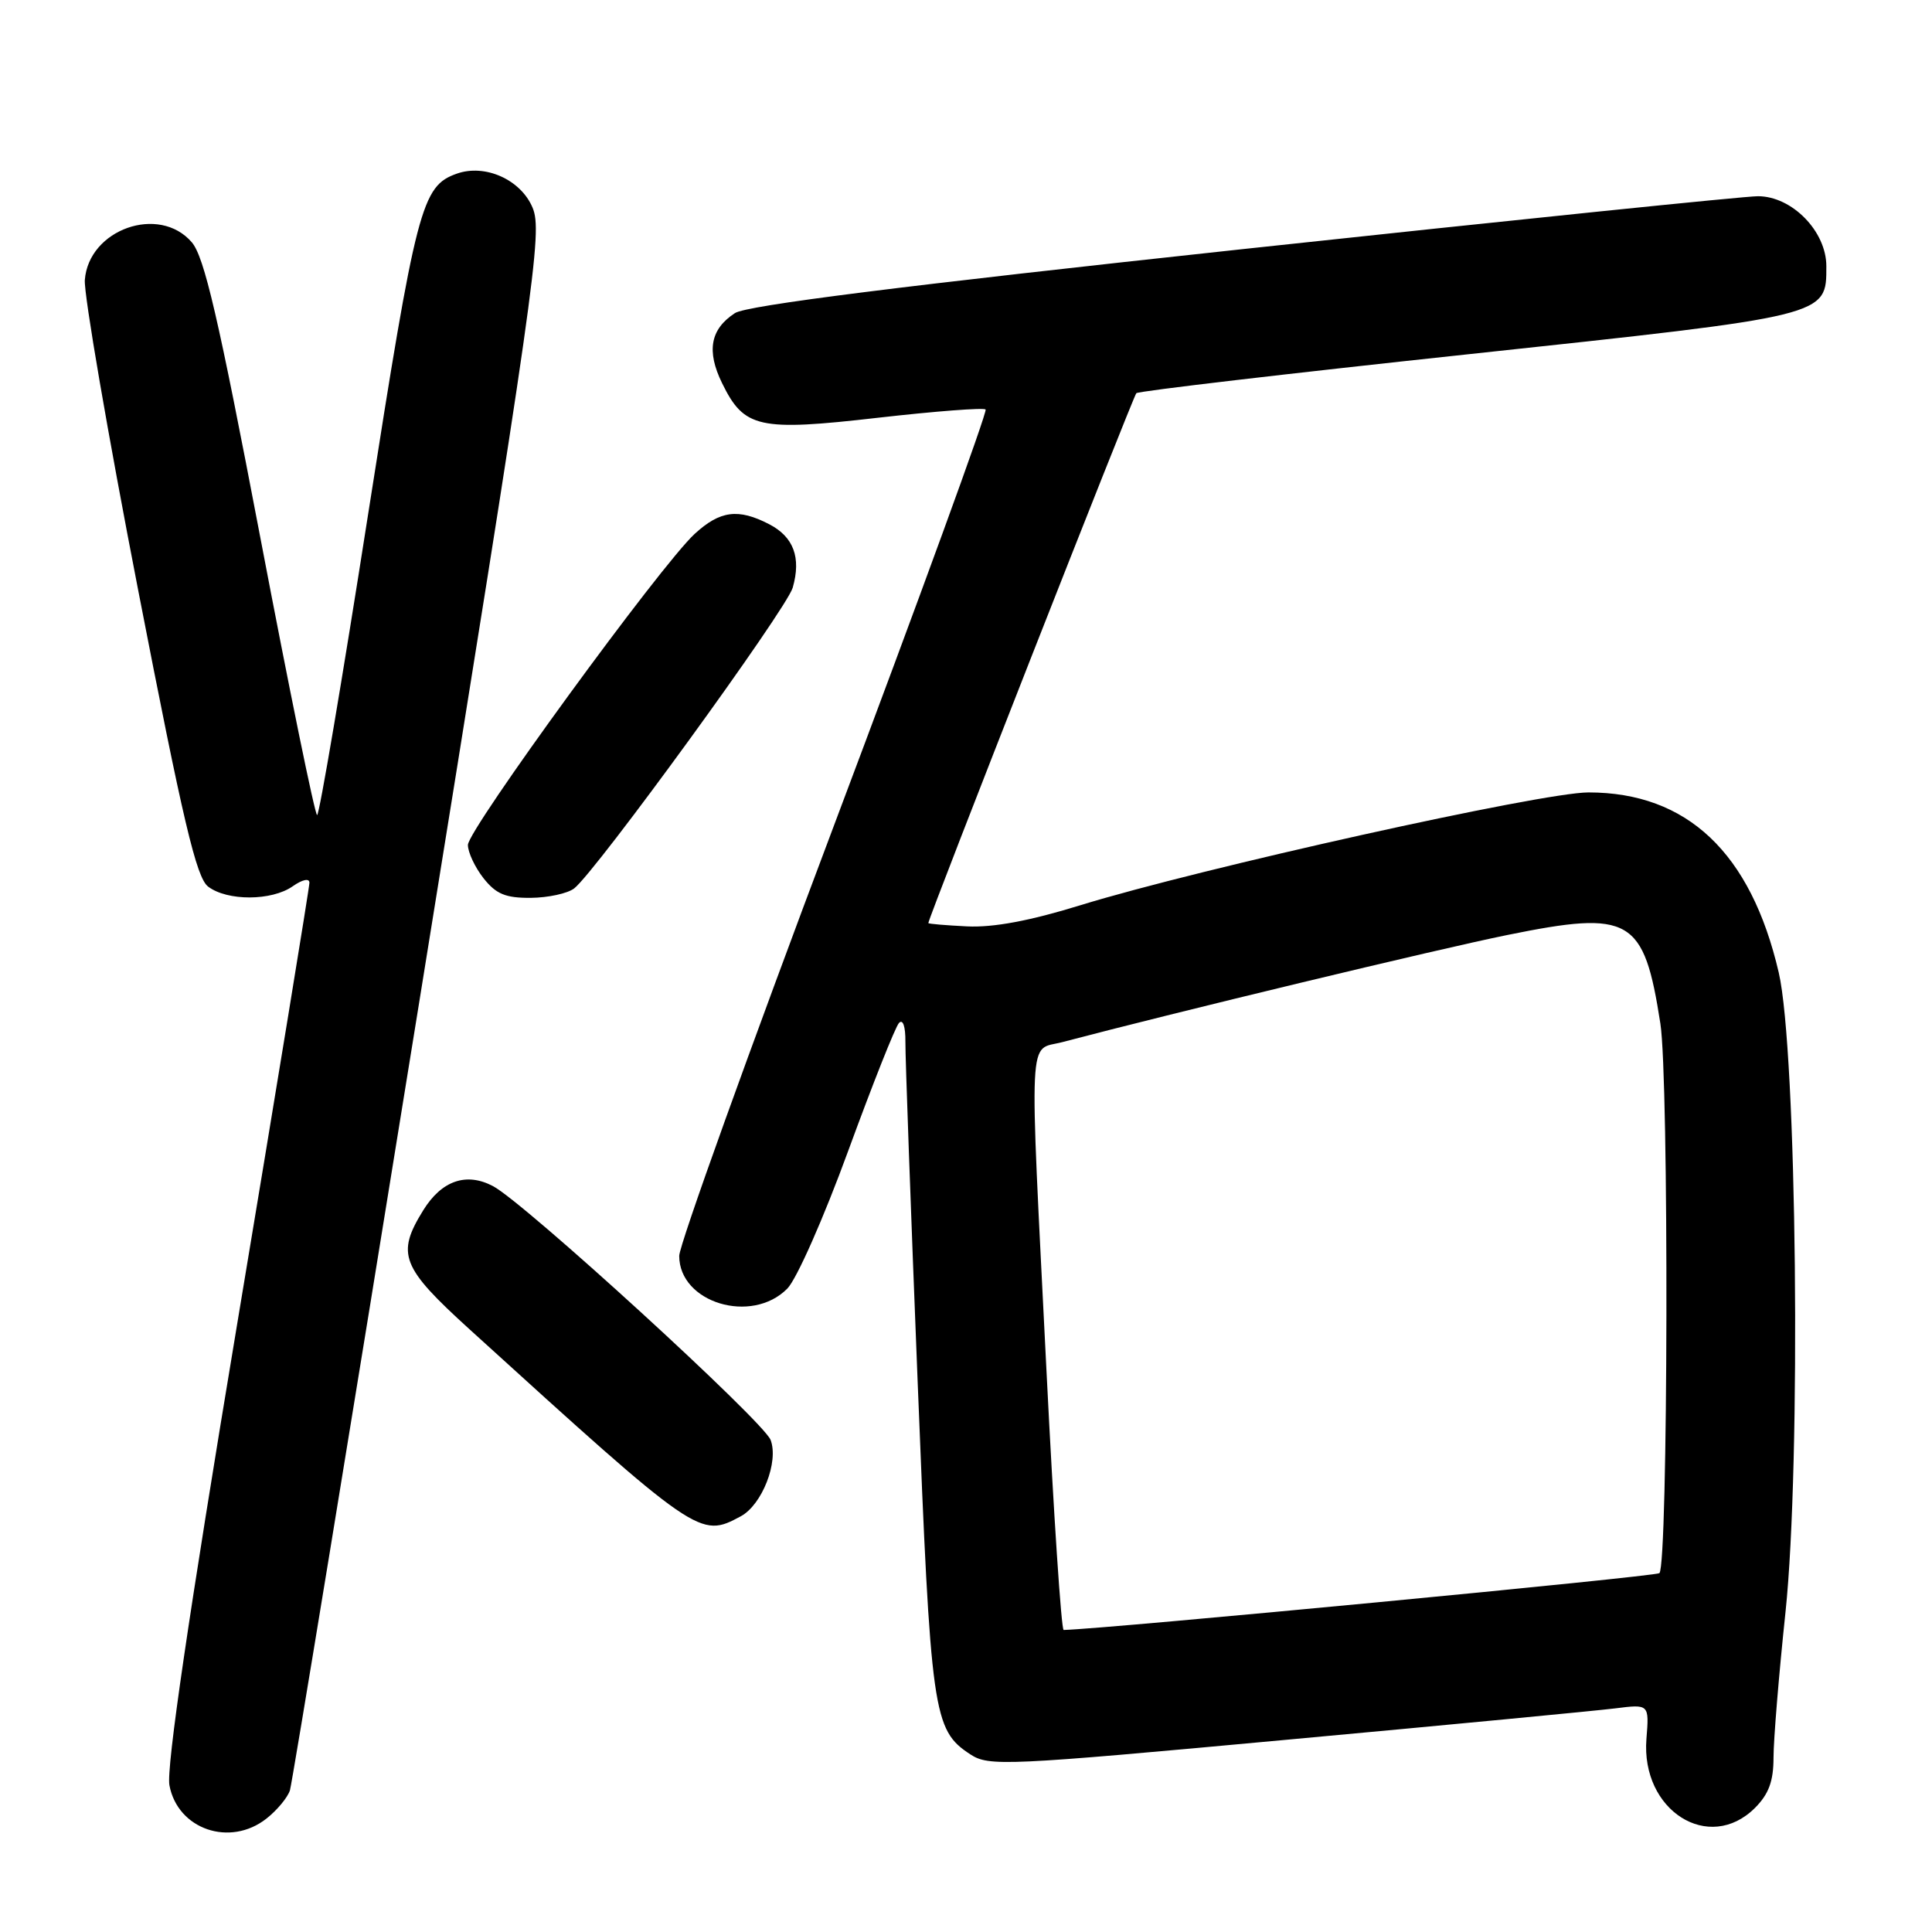 <?xml version="1.0" encoding="UTF-8" standalone="no"?>
<!DOCTYPE svg PUBLIC "-//W3C//DTD SVG 1.1//EN" "http://www.w3.org/Graphics/SVG/1.1/DTD/svg11.dtd" >
<svg xmlns="http://www.w3.org/2000/svg" xmlns:xlink="http://www.w3.org/1999/xlink" version="1.1" viewBox="0 0 256 256">
 <g >
 <path fill="currentColor"
d=" M 35.31 240.97 C 36.72 239.86 38.12 238.17 38.42 237.22 C 38.71 236.28 46.39 189.48 55.48 133.22 C 70.96 37.42 71.91 30.73 70.57 27.52 C 69.02 23.81 64.28 21.68 60.53 23.01 C 55.86 24.66 55.18 27.28 48.76 68.25 C 45.34 90.11 42.31 108.00 42.02 108.00 C 41.73 108.00 38.35 91.46 34.50 71.26 C 28.93 42.05 27.07 34.03 25.41 32.10 C 21.09 27.08 11.75 30.38 11.24 37.10 C 11.10 38.97 14.28 57.49 18.32 78.26 C 24.27 108.90 26.02 116.30 27.58 117.48 C 30.12 119.41 36.00 119.39 38.78 117.44 C 40.08 116.53 41.00 116.34 41.00 116.97 C 41.00 117.56 36.68 143.94 31.40 175.60 C 25.02 213.86 22.02 234.29 22.45 236.56 C 23.54 242.40 30.47 244.78 35.31 240.97 Z  M 232.55 239.55 C 234.37 237.72 235.00 236.02 235.00 232.89 C 235.00 230.57 235.71 221.89 236.59 213.59 C 238.67 193.78 238.10 139.19 235.69 128.86 C 232.00 112.99 223.56 105.00 210.48 105.00 C 204.29 105.00 159.04 115.05 143.15 119.95 C 136.45 122.02 131.62 122.92 128.14 122.75 C 125.32 122.61 123.01 122.42 123.01 122.31 C 122.98 121.72 150.15 52.52 150.57 52.10 C 150.85 51.82 170.64 49.50 194.55 46.94 C 242.44 41.81 242.00 41.92 242.00 35.27 C 242.00 30.65 237.45 26.00 232.93 26.00 C 231.16 26.00 200.43 29.16 164.66 33.01 C 119.35 37.90 98.93 40.47 97.38 41.49 C 94.12 43.62 93.59 46.50 95.68 50.77 C 98.60 56.74 100.52 57.17 116.37 55.35 C 123.93 54.49 130.33 54.00 130.60 54.26 C 130.86 54.53 121.84 79.29 110.54 109.29 C 99.24 139.28 90.00 164.99 90.00 166.41 C 90.00 172.62 99.59 175.53 104.32 170.75 C 105.56 169.50 109.15 161.37 112.39 152.50 C 115.61 143.70 118.63 136.07 119.12 135.55 C 119.64 134.99 119.99 136.01 119.97 138.05 C 119.95 139.95 120.68 160.18 121.59 183.00 C 123.34 227.18 123.62 229.21 128.57 232.46 C 131.04 234.07 133.12 233.98 170.34 230.54 C 191.88 228.56 211.53 226.68 214.01 226.37 C 218.53 225.80 218.53 225.80 218.16 230.42 C 217.41 239.90 226.45 245.64 232.55 239.55 Z  M 98.15 200.92 C 100.98 199.40 103.21 193.69 102.11 190.80 C 101.16 188.32 69.50 159.37 65.33 157.17 C 61.79 155.30 58.52 156.43 56.08 160.37 C 52.48 166.19 53.15 167.90 62.25 176.17 C 92.59 203.74 92.72 203.83 98.15 200.92 Z  M 76.08 117.72 C 78.93 115.52 104.22 80.73 105.04 77.87 C 106.18 73.88 105.16 71.14 101.92 69.46 C 97.82 67.34 95.41 67.65 92.04 70.75 C 87.55 74.88 62.00 109.93 62.00 111.96 C 62.00 112.93 62.93 114.92 64.07 116.37 C 65.73 118.47 66.98 118.99 70.32 118.97 C 72.62 118.95 75.21 118.39 76.08 117.72 Z  M 138.67 181.75 C 136.36 135.56 136.19 139.29 140.75 138.09 C 155.87 134.10 190.48 125.77 199.74 123.89 C 216.07 120.57 217.83 121.59 220.01 135.64 C 221.15 142.98 221.04 207.30 219.88 208.45 C 219.44 208.89 146.79 215.82 140.94 215.98 C 140.63 215.99 139.61 200.59 138.67 181.75 Z "/>
</g>
</svg>